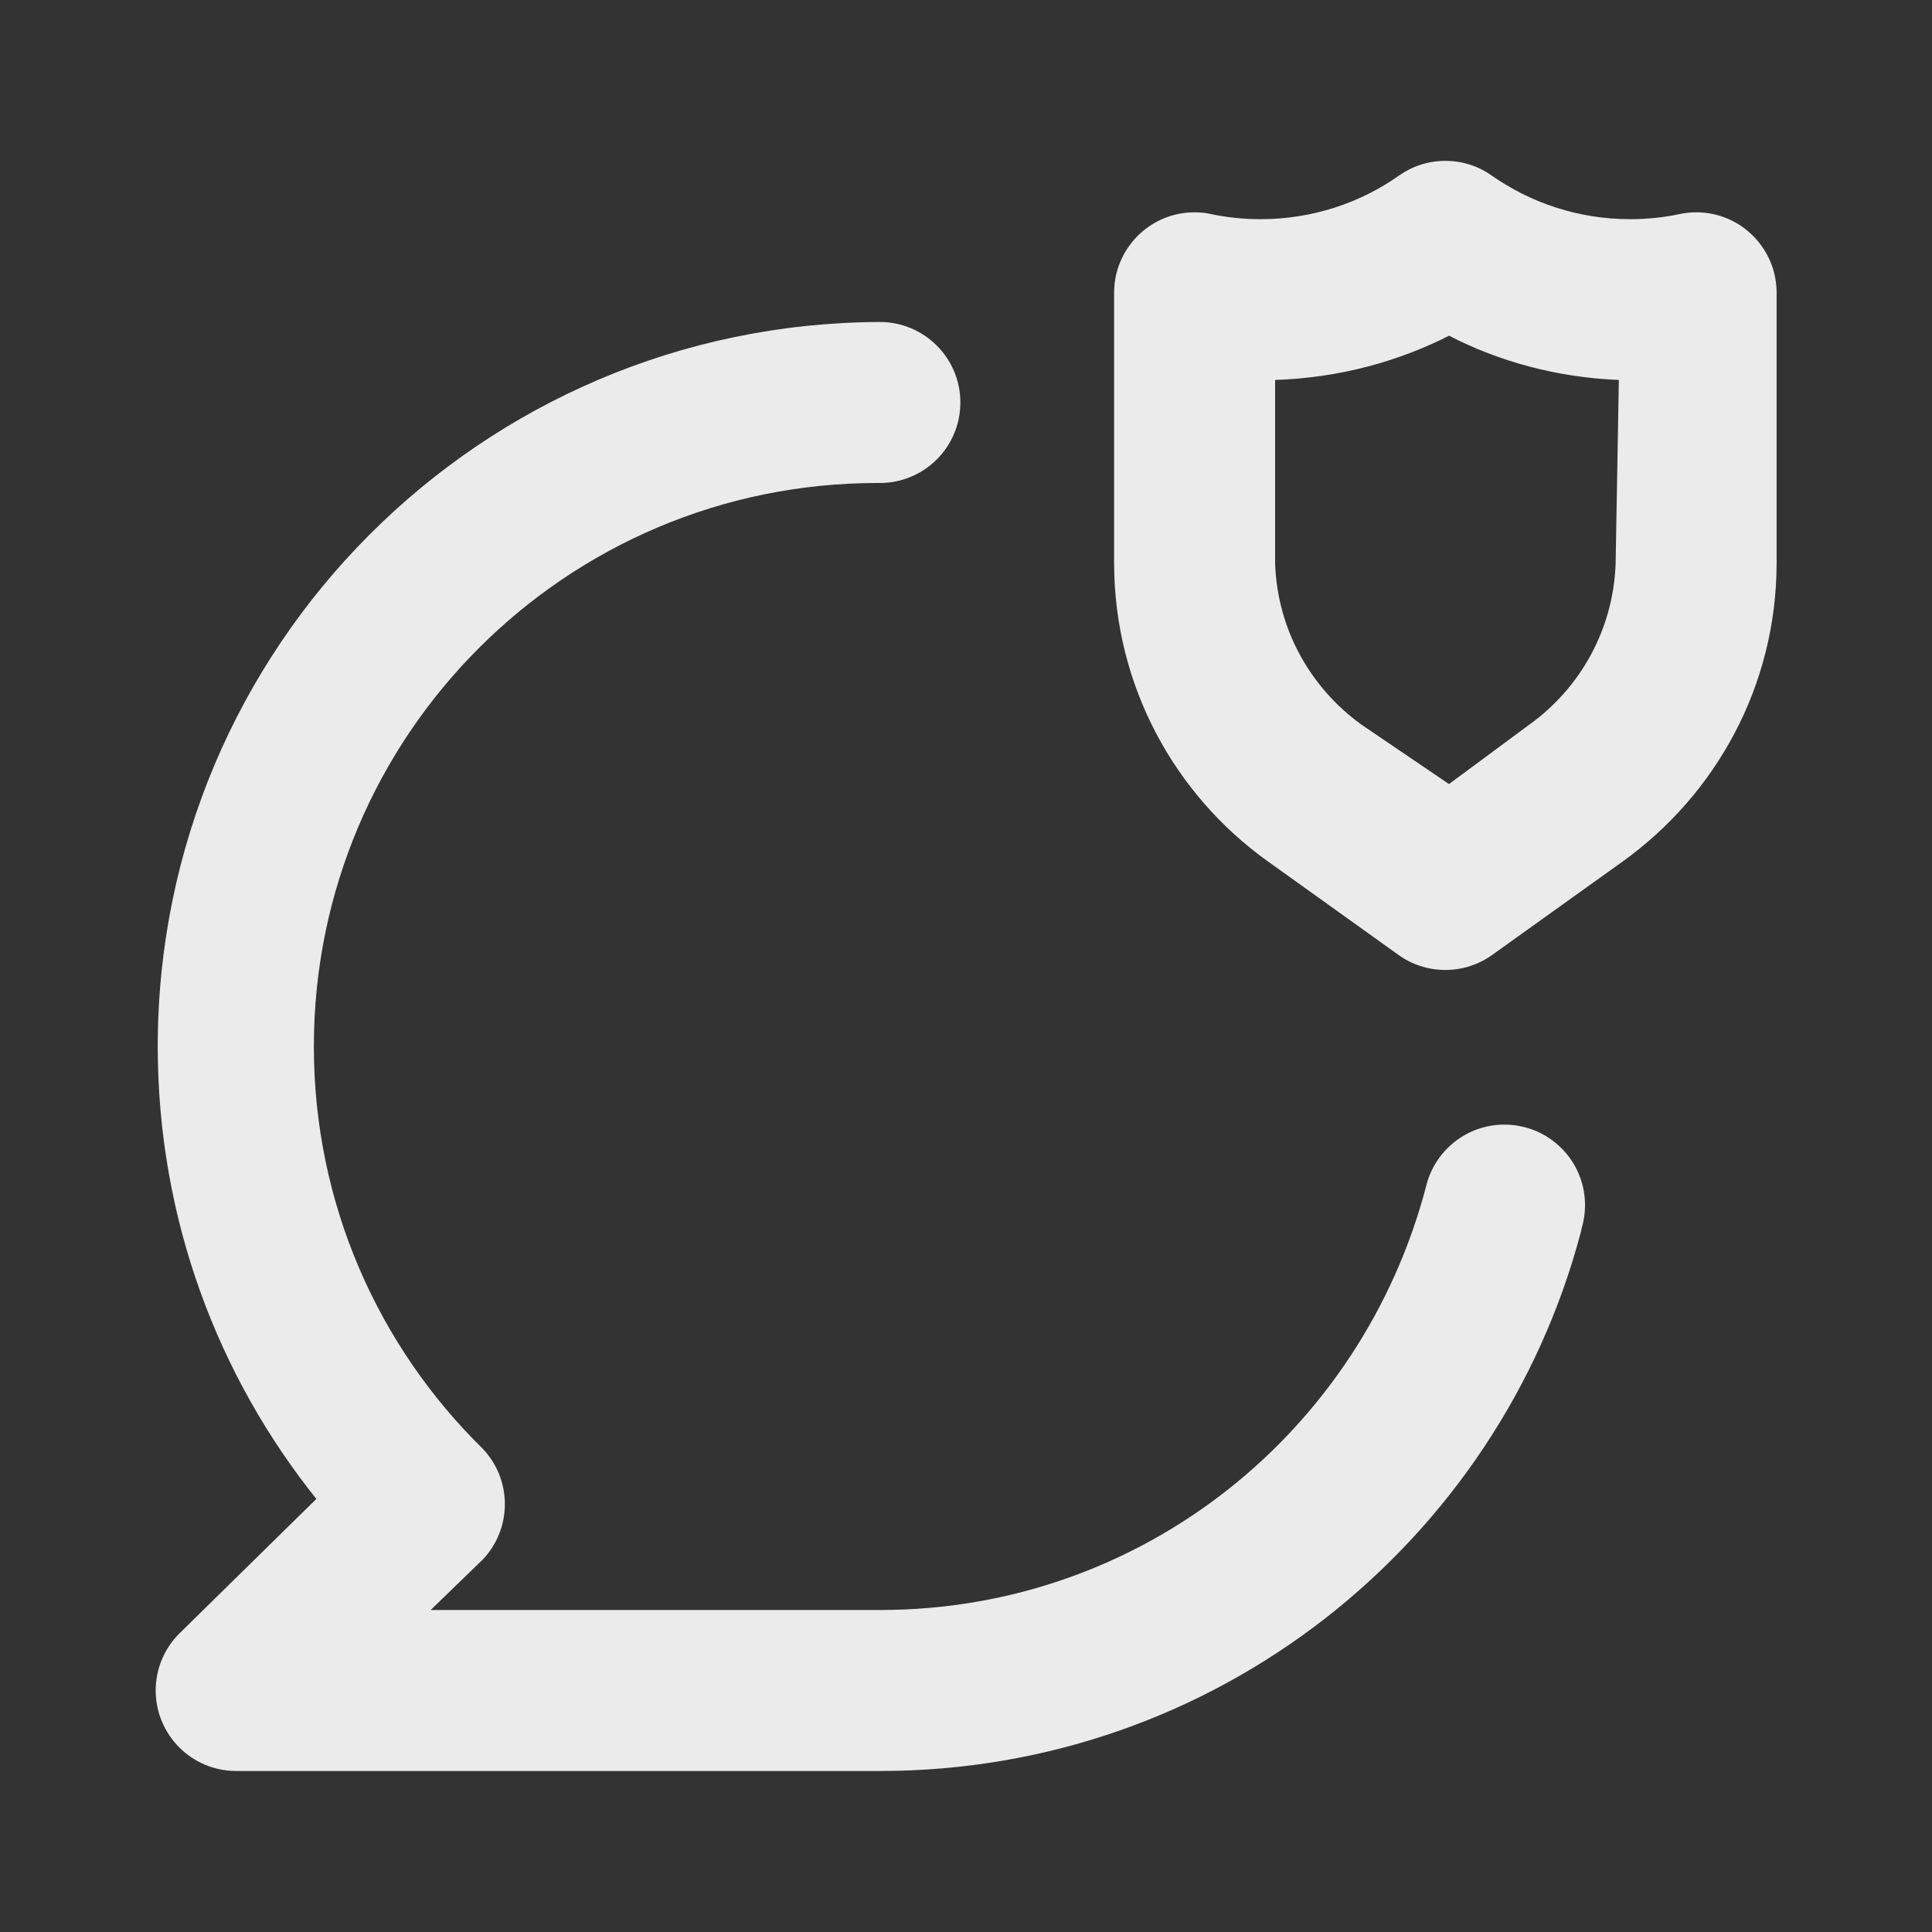 <!-- Generated by IcoMoon.io -->
<svg version="1.1" xmlns="http://www.w3.org/2000/svg" width="280" height="280" viewBox="0 0 280 280">
<rect x="0" y="0" width="280" height="280" fill="#333333" stroke="none"/>
<title>comment-shield</title>
<path fill="#ebebeb" d="M253.167 33.367c-1.986-1.617-4.548-2.596-7.337-2.596-0.872 0-1.722 0.096-2.54 0.277l0.078-0.014c-2.137 0.464-4.592 0.73-7.109 0.73-7.517 0-14.481-2.37-20.184-6.403l0.11 0.074c-1.868-1.327-4.195-2.122-6.708-2.122s-4.84 0.794-6.745 2.146l0.036-0.024c-5.594 3.96-12.558 6.33-20.075 6.33-2.517 0-4.972-0.266-7.338-0.771l0.229 0.041c-0.74-0.167-1.59-0.263-2.463-0.263-2.79 0-5.351 0.979-7.359 2.613l0.021-0.017c-2.623 2.14-4.292 5.364-4.317 8.979v39.321c0.044 17.734 8.758 33.423 22.126 43.059l0.157 0.108 18.9 13.533c1.892 1.378 4.262 2.205 6.825 2.205s4.933-0.827 6.858-2.228l-0.033 0.023 18.9-13.533c13.525-9.743 22.239-25.433 22.283-43.16v-39.324c-0.025-3.619-1.693-6.843-4.296-8.967l-0.021-0.017zM234.15 81.667c-0.339 9.606-5.146 18.022-12.396 23.273l-0.087 0.060-11.667 8.633-12.717-8.633c-7.337-5.312-12.144-13.728-12.482-23.282l-0.001-0.052v-26.6c9.24-0.305 17.866-2.642 25.54-6.575l-0.34 0.158c7.159 3.711 15.575 6.041 24.496 6.413l0.12 0.004zM220.85 163.333c-0.847-0.22-1.819-0.346-2.821-0.346-5.406 0-9.952 3.676-11.277 8.665l-0.018 0.081c-9.267 35.681-41.188 61.6-79.163 61.6-0.019 0-0.038 0-0.057 0h-65.097l7.583-7.35c1.962-2.083 3.167-4.896 3.167-7.992s-1.205-5.909-3.172-7.998l0.005 0.006c-15.133-14.835-24.513-35.489-24.513-58.334 0-45.103 36.564-81.667 81.667-81.667 0.127 0 0.255 0 0.383 0.001h-0.020c6.443 0 11.667-5.223 11.667-11.667s-5.223-11.667-11.667-11.667v0c-57.841 0.196-104.655 47.131-104.655 104.999 0 24.898 8.666 47.772 23.146 65.77l-0.158-0.203-19.833 19.483c-2.131 2.114-3.451 5.045-3.451 8.284 0 6.426 5.196 11.639 11.615 11.666h93.336c0.020 0 0.044 0 0.068 0 48.661 0 89.592-33.102 101.501-78.017l0.165-0.733c0.294-0.976 0.464-2.097 0.464-3.258 0-5.448-3.735-10.024-8.784-11.308l-0.081-0.017z"></path>
</svg>

